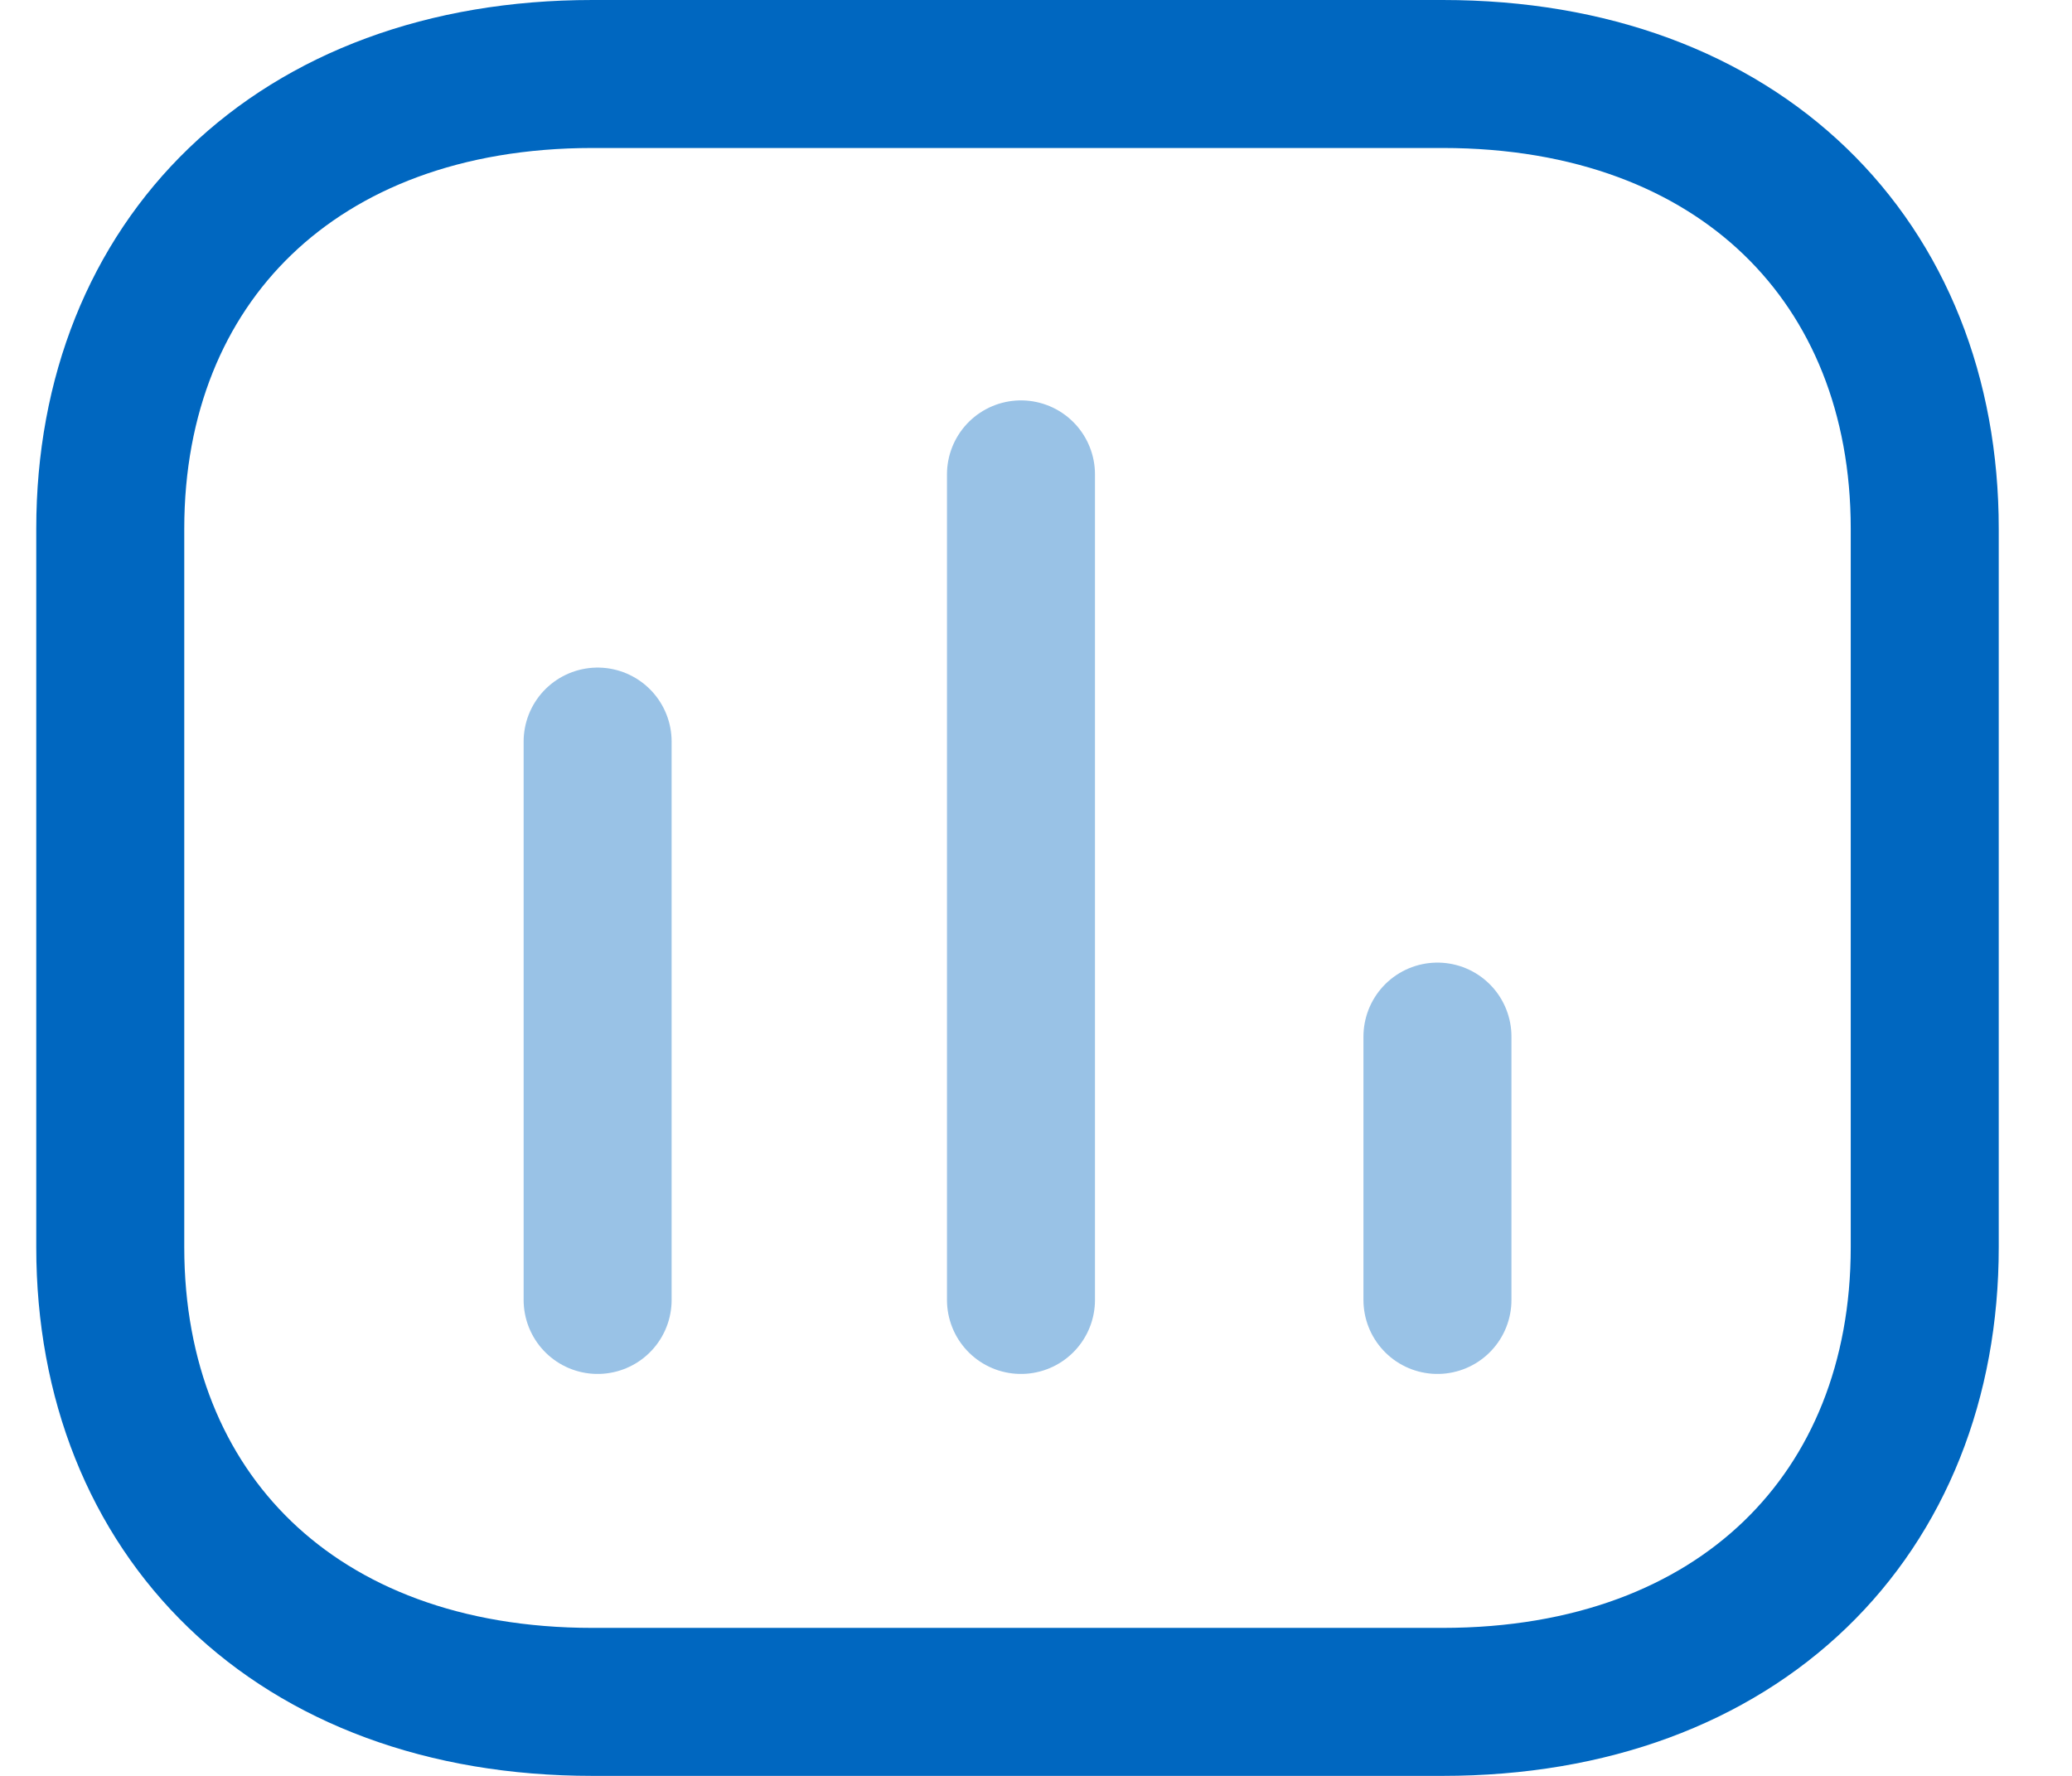 <svg width="28" height="24" viewBox="0 0 28 24" fill="none" xmlns="http://www.w3.org/2000/svg">
<path opacity="0.4" d="M8.076 10.022V17.568" stroke="#0067C0" stroke-width="2" stroke-linecap="round" stroke-linejoin="round"/>
<path opacity="0.4" d="M13.797 6.411V17.568" stroke="#0067C0" stroke-width="2" stroke-linecap="round" stroke-linejoin="round"/>
<path opacity="0.4" d="M19.425 14.009V17.568" stroke="#0067C0" stroke-width="2" stroke-linecap="round" stroke-linejoin="round"/>
<path fill-rule="evenodd" clip-rule="evenodd" d="M19.495 1H8.006C4.001 1 1.49 3.543 1.49 7.144V16.856C1.49 20.457 3.989 23 8.006 23H19.495C23.511 23 26.01 20.457 26.01 16.856V7.144C26.01 3.543 23.511 1 19.495 1Z" stroke="#0067C0" stroke-width="2" stroke-linecap="round" stroke-linejoin="round"/>
</svg>

